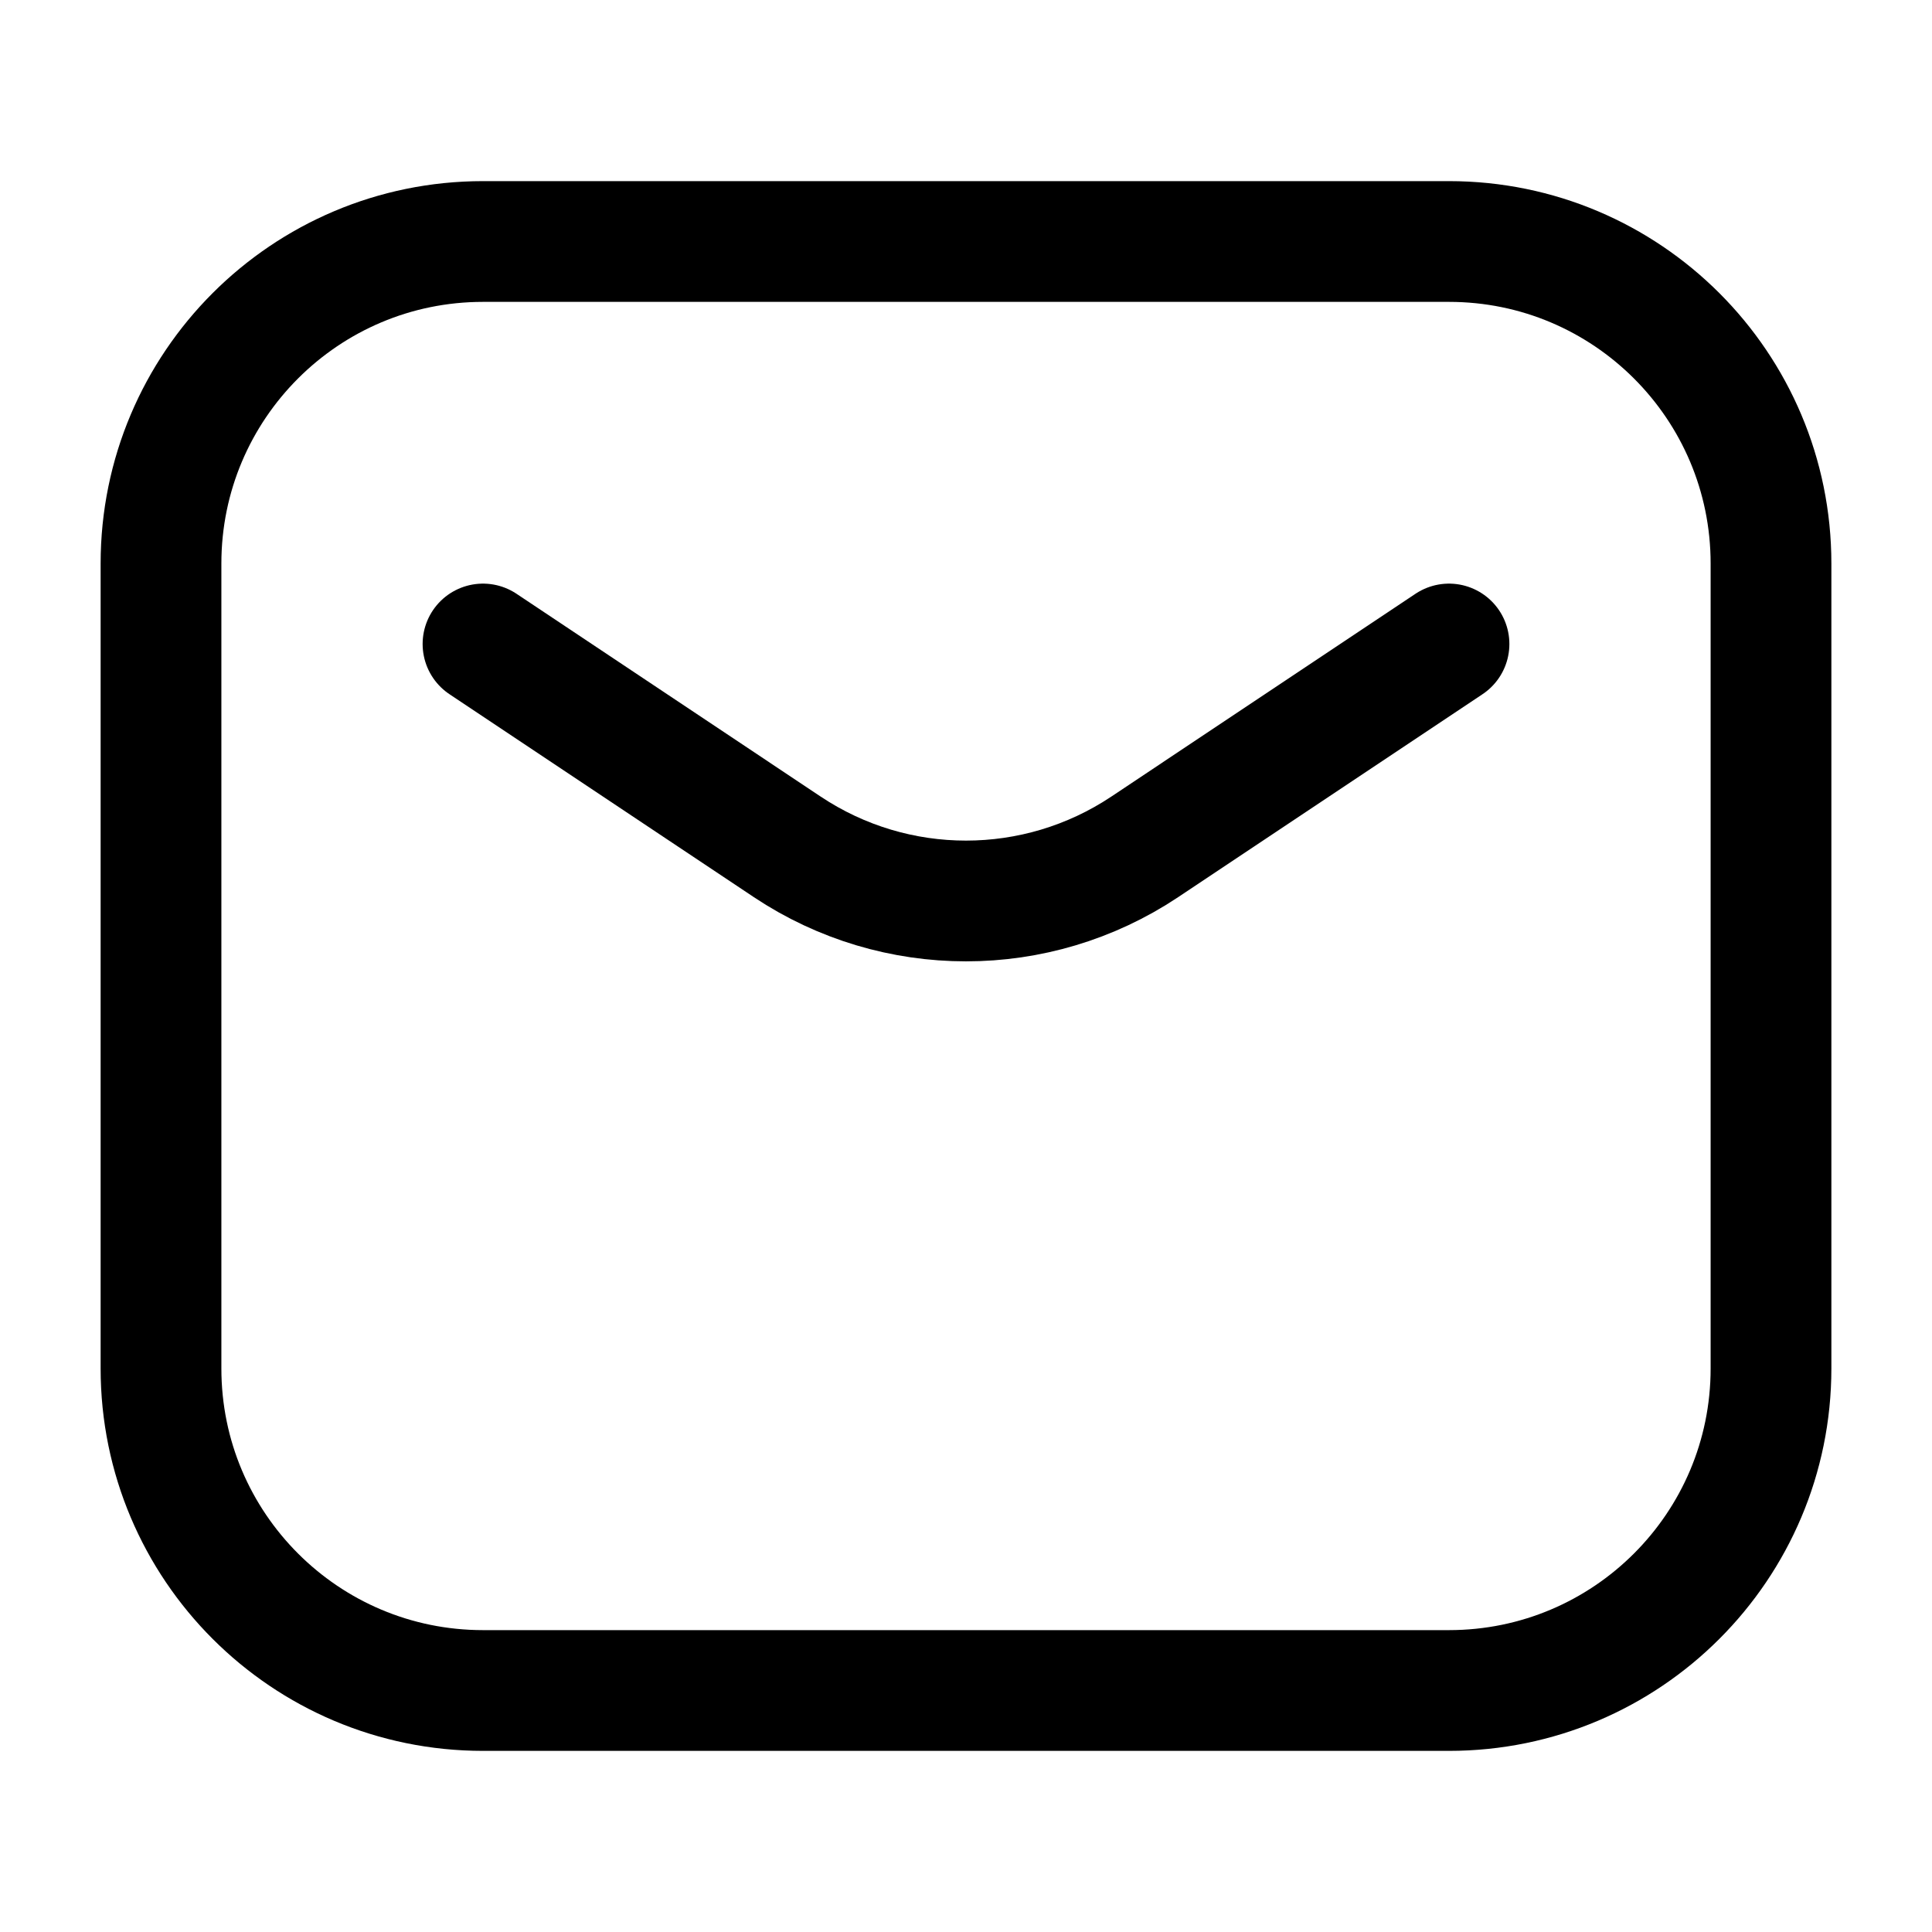 <svg viewBox="0 0 24 24" fill="none" xmlns="http://www.w3.org/2000/svg">
    <path d="M6 8L9.781 10.521C11.125 11.416 12.875 11.416 14.219 10.521L18 8M6 21H18C20.209 21 22 19.209 22 17V7C22 4.791 20.209 3 18 3H6C3.791 3 2 4.791 2 7V17C2 19.209 3.791 21 6 21Z"
          stroke="currentColor" stroke-width="1.5" stroke-linecap="round" stroke-linejoin="round"/>
</svg>
